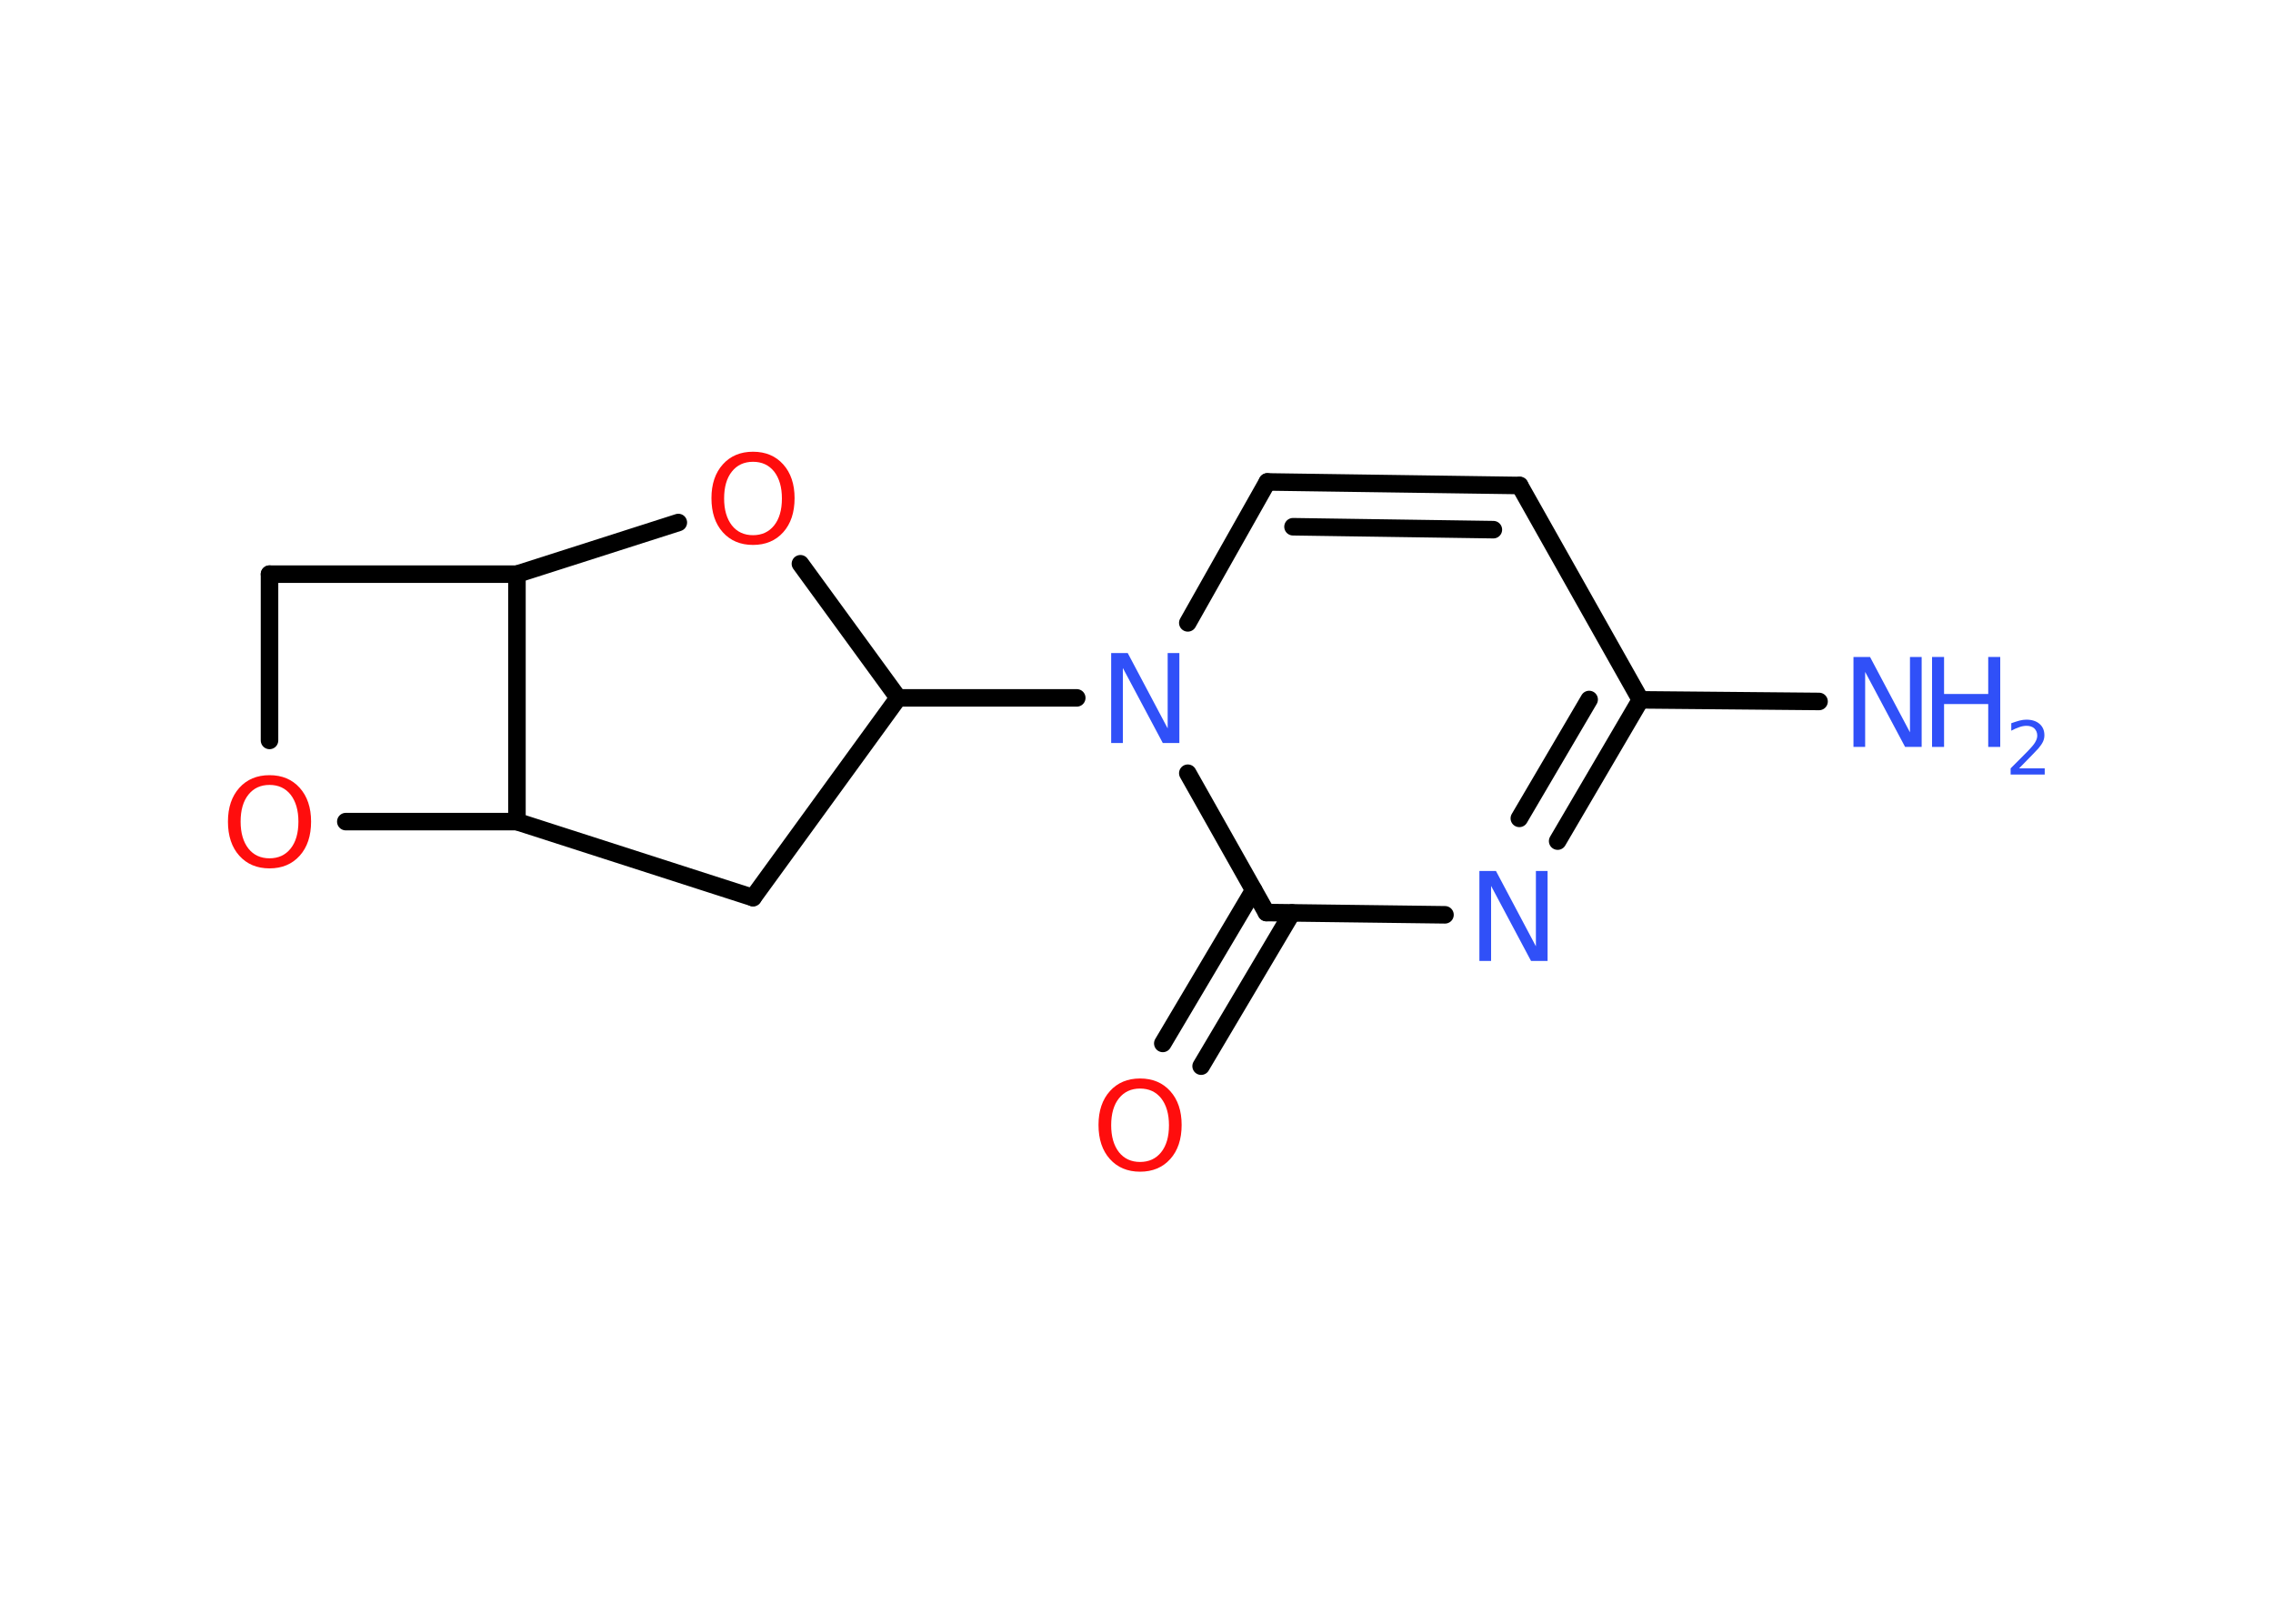 <?xml version='1.0' encoding='UTF-8'?>
<!DOCTYPE svg PUBLIC "-//W3C//DTD SVG 1.1//EN" "http://www.w3.org/Graphics/SVG/1.1/DTD/svg11.dtd">
<svg version='1.2' xmlns='http://www.w3.org/2000/svg' xmlns:xlink='http://www.w3.org/1999/xlink' width='70.0mm' height='50.0mm' viewBox='0 0 70.0 50.0'>
  <desc>Generated by the Chemistry Development Kit (http://github.com/cdk)</desc>
  <g stroke-linecap='round' stroke-linejoin='round' stroke='#000000' stroke-width='.54' fill='#3050F8'>
    <rect x='.0' y='.0' width='70.0' height='50.0' fill='#FFFFFF' stroke='none'/>
    <g id='mol1' class='mol'>
      <line id='mol1bnd1' class='bond' x1='56.02' y1='21.6' x2='50.52' y2='21.55'/>
      <line id='mol1bnd2' class='bond' x1='50.52' y1='21.55' x2='46.8' y2='14.95'/>
      <g id='mol1bnd3' class='bond'>
        <line x1='46.8' y1='14.95' x2='39.03' y2='14.84'/>
        <line x1='45.99' y1='16.31' x2='39.82' y2='16.22'/>
      </g>
      <line id='mol1bnd4' class='bond' x1='39.03' y1='14.84' x2='36.58' y2='19.18'/>
      <line id='mol1bnd5' class='bond' x1='33.16' y1='21.49' x2='27.66' y2='21.49'/>
      <line id='mol1bnd6' class='bond' x1='27.66' y1='21.49' x2='23.19' y2='27.64'/>
      <line id='mol1bnd7' class='bond' x1='23.19' y1='27.64' x2='15.92' y2='25.3'/>
      <line id='mol1bnd8' class='bond' x1='15.92' y1='25.3' x2='10.65' y2='25.3'/>
      <line id='mol1bnd9' class='bond' x1='8.3' y1='22.8' x2='8.3' y2='17.68'/>
      <line id='mol1bnd10' class='bond' x1='8.3' y1='17.68' x2='15.92' y2='17.68'/>
      <line id='mol1bnd11' class='bond' x1='15.92' y1='25.3' x2='15.92' y2='17.68'/>
      <line id='mol1bnd12' class='bond' x1='15.92' y1='17.68' x2='20.89' y2='16.09'/>
      <line id='mol1bnd13' class='bond' x1='27.66' y1='21.49' x2='24.65' y2='17.36'/>
      <line id='mol1bnd14' class='bond' x1='36.58' y1='23.81' x2='39.0' y2='28.1'/>
      <g id='mol1bnd15' class='bond'>
        <line x1='39.79' y1='28.11' x2='36.99' y2='32.83'/>
        <line x1='38.61' y1='27.41' x2='35.81' y2='32.13'/>
      </g>
      <line id='mol1bnd16' class='bond' x1='39.0' y1='28.1' x2='44.5' y2='28.17'/>
      <g id='mol1bnd17' class='bond'>
        <line x1='47.97' y1='25.9' x2='50.52' y2='21.55'/>
        <line x1='46.79' y1='25.2' x2='48.94' y2='21.54'/>
      </g>
      <g id='mol1atm1' class='atom'>
        <path d='M57.09 20.23h.5l1.23 2.32v-2.32h.36v2.77h-.51l-1.23 -2.31v2.31h-.36v-2.77z' stroke='none'/>
        <path d='M59.5 20.23h.37v1.14h1.36v-1.14h.37v2.77h-.37v-1.32h-1.36v1.32h-.37v-2.77z' stroke='none'/>
        <path d='M62.19 23.66h.78v.19h-1.05v-.19q.13 -.13 .35 -.35q.22 -.22 .28 -.29q.11 -.12 .15 -.21q.04 -.08 .04 -.16q.0 -.13 -.09 -.22q-.09 -.08 -.24 -.08q-.11 .0 -.22 .04q-.12 .04 -.25 .11v-.23q.14 -.05 .25 -.08q.12 -.03 .21 -.03q.26 .0 .41 .13q.15 .13 .15 .35q.0 .1 -.04 .19q-.04 .09 -.14 .21q-.03 .03 -.18 .19q-.15 .15 -.42 .43z' stroke='none'/>
      </g>
      <path id='mol1atm5' class='atom' d='M34.23 20.11h.5l1.23 2.32v-2.32h.36v2.77h-.51l-1.23 -2.31v2.31h-.36v-2.77z' stroke='none'/>
      <path id='mol1atm9' class='atom' d='M8.3 24.17q-.41 .0 -.65 .3q-.24 .3 -.24 .83q.0 .52 .24 .83q.24 .3 .65 .3q.41 .0 .65 -.3q.24 -.3 .24 -.83q.0 -.52 -.24 -.83q-.24 -.3 -.65 -.3zM8.3 23.87q.58 .0 .93 .39q.35 .39 .35 1.04q.0 .66 -.35 1.05q-.35 .39 -.93 .39q-.58 .0 -.93 -.39q-.35 -.39 -.35 -1.05q.0 -.65 .35 -1.04q.35 -.39 .93 -.39z' stroke='none' fill='#FF0D0D'/>
      <path id='mol1atm12' class='atom' d='M23.19 14.22q-.41 .0 -.65 .3q-.24 .3 -.24 .83q.0 .52 .24 .83q.24 .3 .65 .3q.41 .0 .65 -.3q.24 -.3 .24 -.83q.0 -.52 -.24 -.83q-.24 -.3 -.65 -.3zM23.19 13.91q.58 .0 .93 .39q.35 .39 .35 1.04q.0 .66 -.35 1.05q-.35 .39 -.93 .39q-.58 .0 -.93 -.39q-.35 -.39 -.35 -1.05q.0 -.65 .35 -1.04q.35 -.39 .93 -.39z' stroke='none' fill='#FF0D0D'/>
      <path id='mol1atm14' class='atom' d='M35.11 33.52q-.41 .0 -.65 .3q-.24 .3 -.24 .83q.0 .52 .24 .83q.24 .3 .65 .3q.41 .0 .65 -.3q.24 -.3 .24 -.83q.0 -.52 -.24 -.83q-.24 -.3 -.65 -.3zM35.11 33.21q.58 .0 .93 .39q.35 .39 .35 1.04q.0 .66 -.35 1.05q-.35 .39 -.93 .39q-.58 .0 -.93 -.39q-.35 -.39 -.35 -1.05q.0 -.65 .35 -1.04q.35 -.39 .93 -.39z' stroke='none' fill='#FF0D0D'/>
      <path id='mol1atm15' class='atom' d='M45.57 26.82h.5l1.23 2.32v-2.32h.36v2.77h-.51l-1.23 -2.31v2.31h-.36v-2.77z' stroke='none'/>
    </g>
  </g>
</svg>
